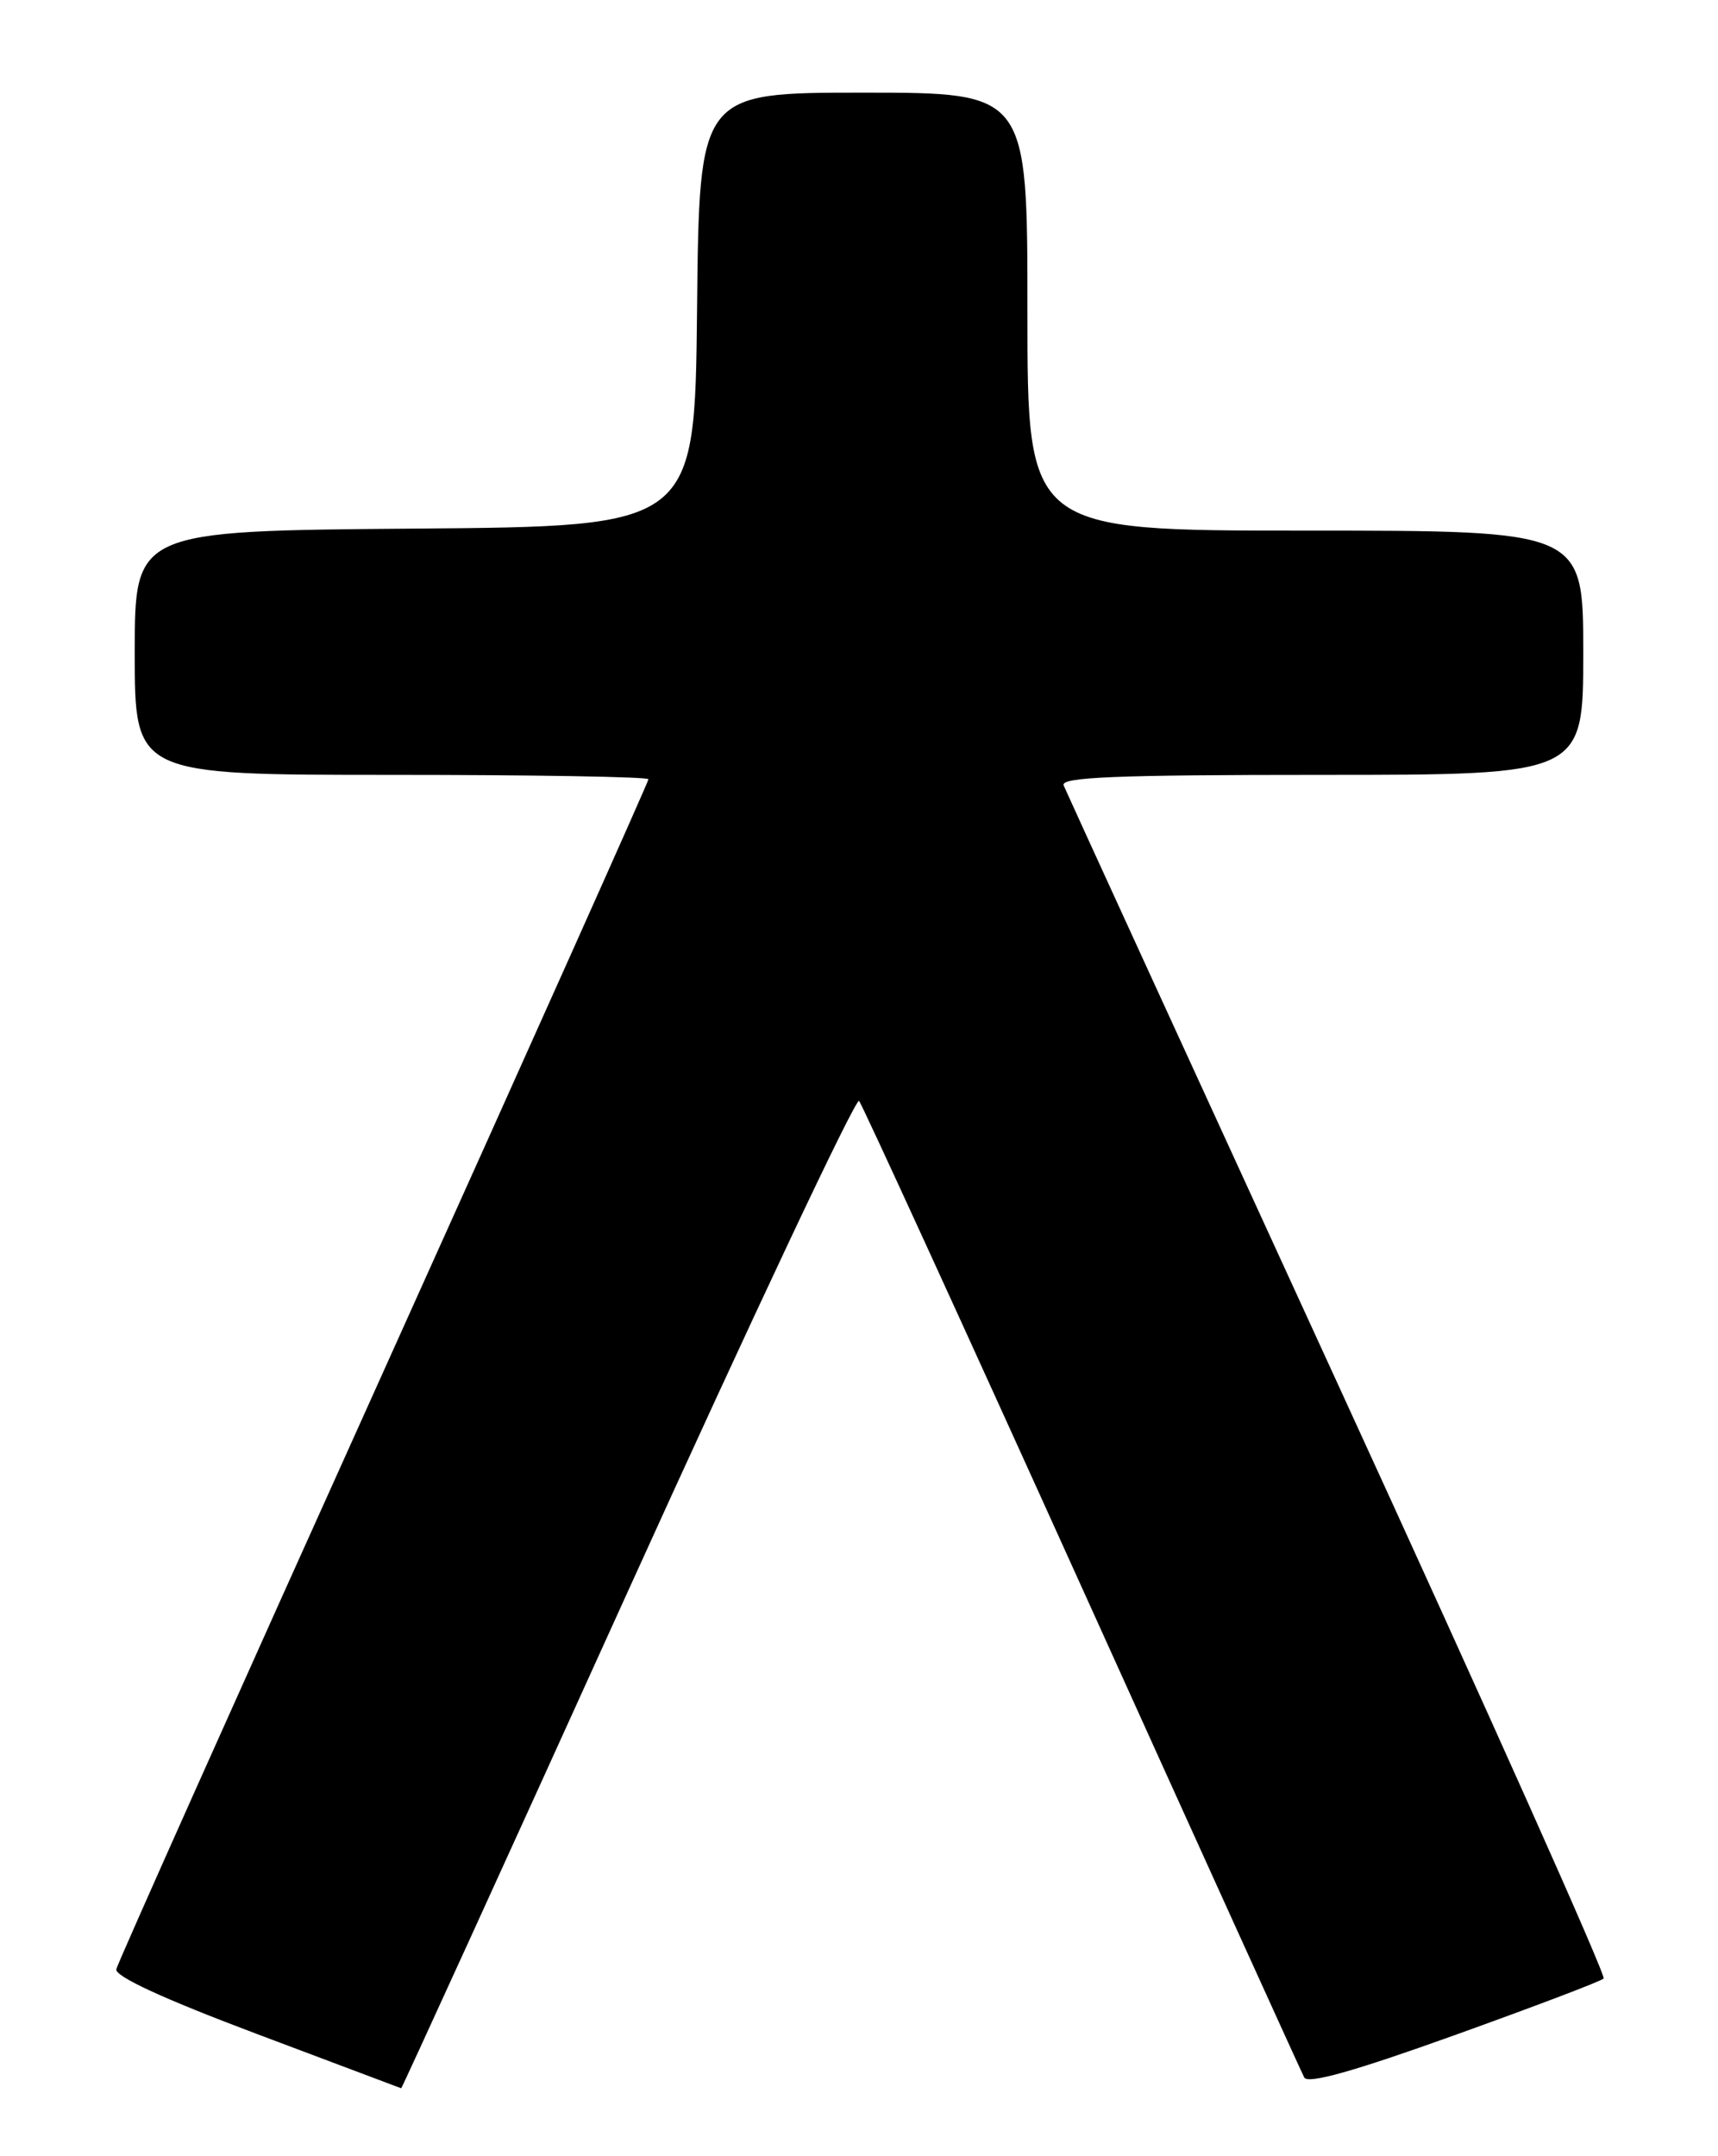 <?xml version="1.0" encoding="UTF-8" standalone="no"?>
<!DOCTYPE svg PUBLIC "-//W3C//DTD SVG 1.1//EN" "http://www.w3.org/Graphics/SVG/1.1/DTD/svg11.dtd" >
<svg xmlns="http://www.w3.org/2000/svg" xmlns:xlink="http://www.w3.org/1999/xlink" version="1.1" viewBox="0 0 204 256">
 <g >
 <path fill="currentColor"
d=" M 74.55 188.96 C 89.28 156.49 101.63 130.28 102.01 130.71 C 102.38 131.15 114.29 157.15 128.47 188.50 C 142.65 219.85 154.53 246.02 154.87 246.66 C 155.31 247.46 160.76 245.93 172.68 241.65 C 182.12 238.26 190.11 235.23 190.42 234.91 C 190.74 234.60 176.55 202.88 158.90 164.42 C 141.26 125.96 126.58 93.94 126.30 93.25 C 125.90 92.27 132.40 92.00 156.89 92.00 C 188.00 92.00 188.00 92.00 188.00 77.50 C 188.00 63.00 188.00 63.00 155.00 63.00 C 122.00 63.00 122.00 63.00 122.00 37.00 C 122.00 11.00 122.00 11.00 102.52 11.00 C 83.03 11.00 83.03 11.00 82.77 36.75 C 82.50 62.50 82.50 62.50 49.25 62.76 C 16.00 63.03 16.00 63.03 16.00 77.51 C 16.00 92.00 16.00 92.00 46.50 92.00 C 63.27 92.00 77.00 92.23 77.00 92.52 C 77.00 92.80 62.85 124.42 45.56 162.77 C 28.26 201.12 13.97 233.08 13.81 233.80 C 13.61 234.64 19.36 237.30 30.50 241.49 C 39.85 245.01 47.56 247.91 47.64 247.94 C 47.71 247.97 59.83 221.43 74.55 188.96 Z "/>
</g>
</svg>